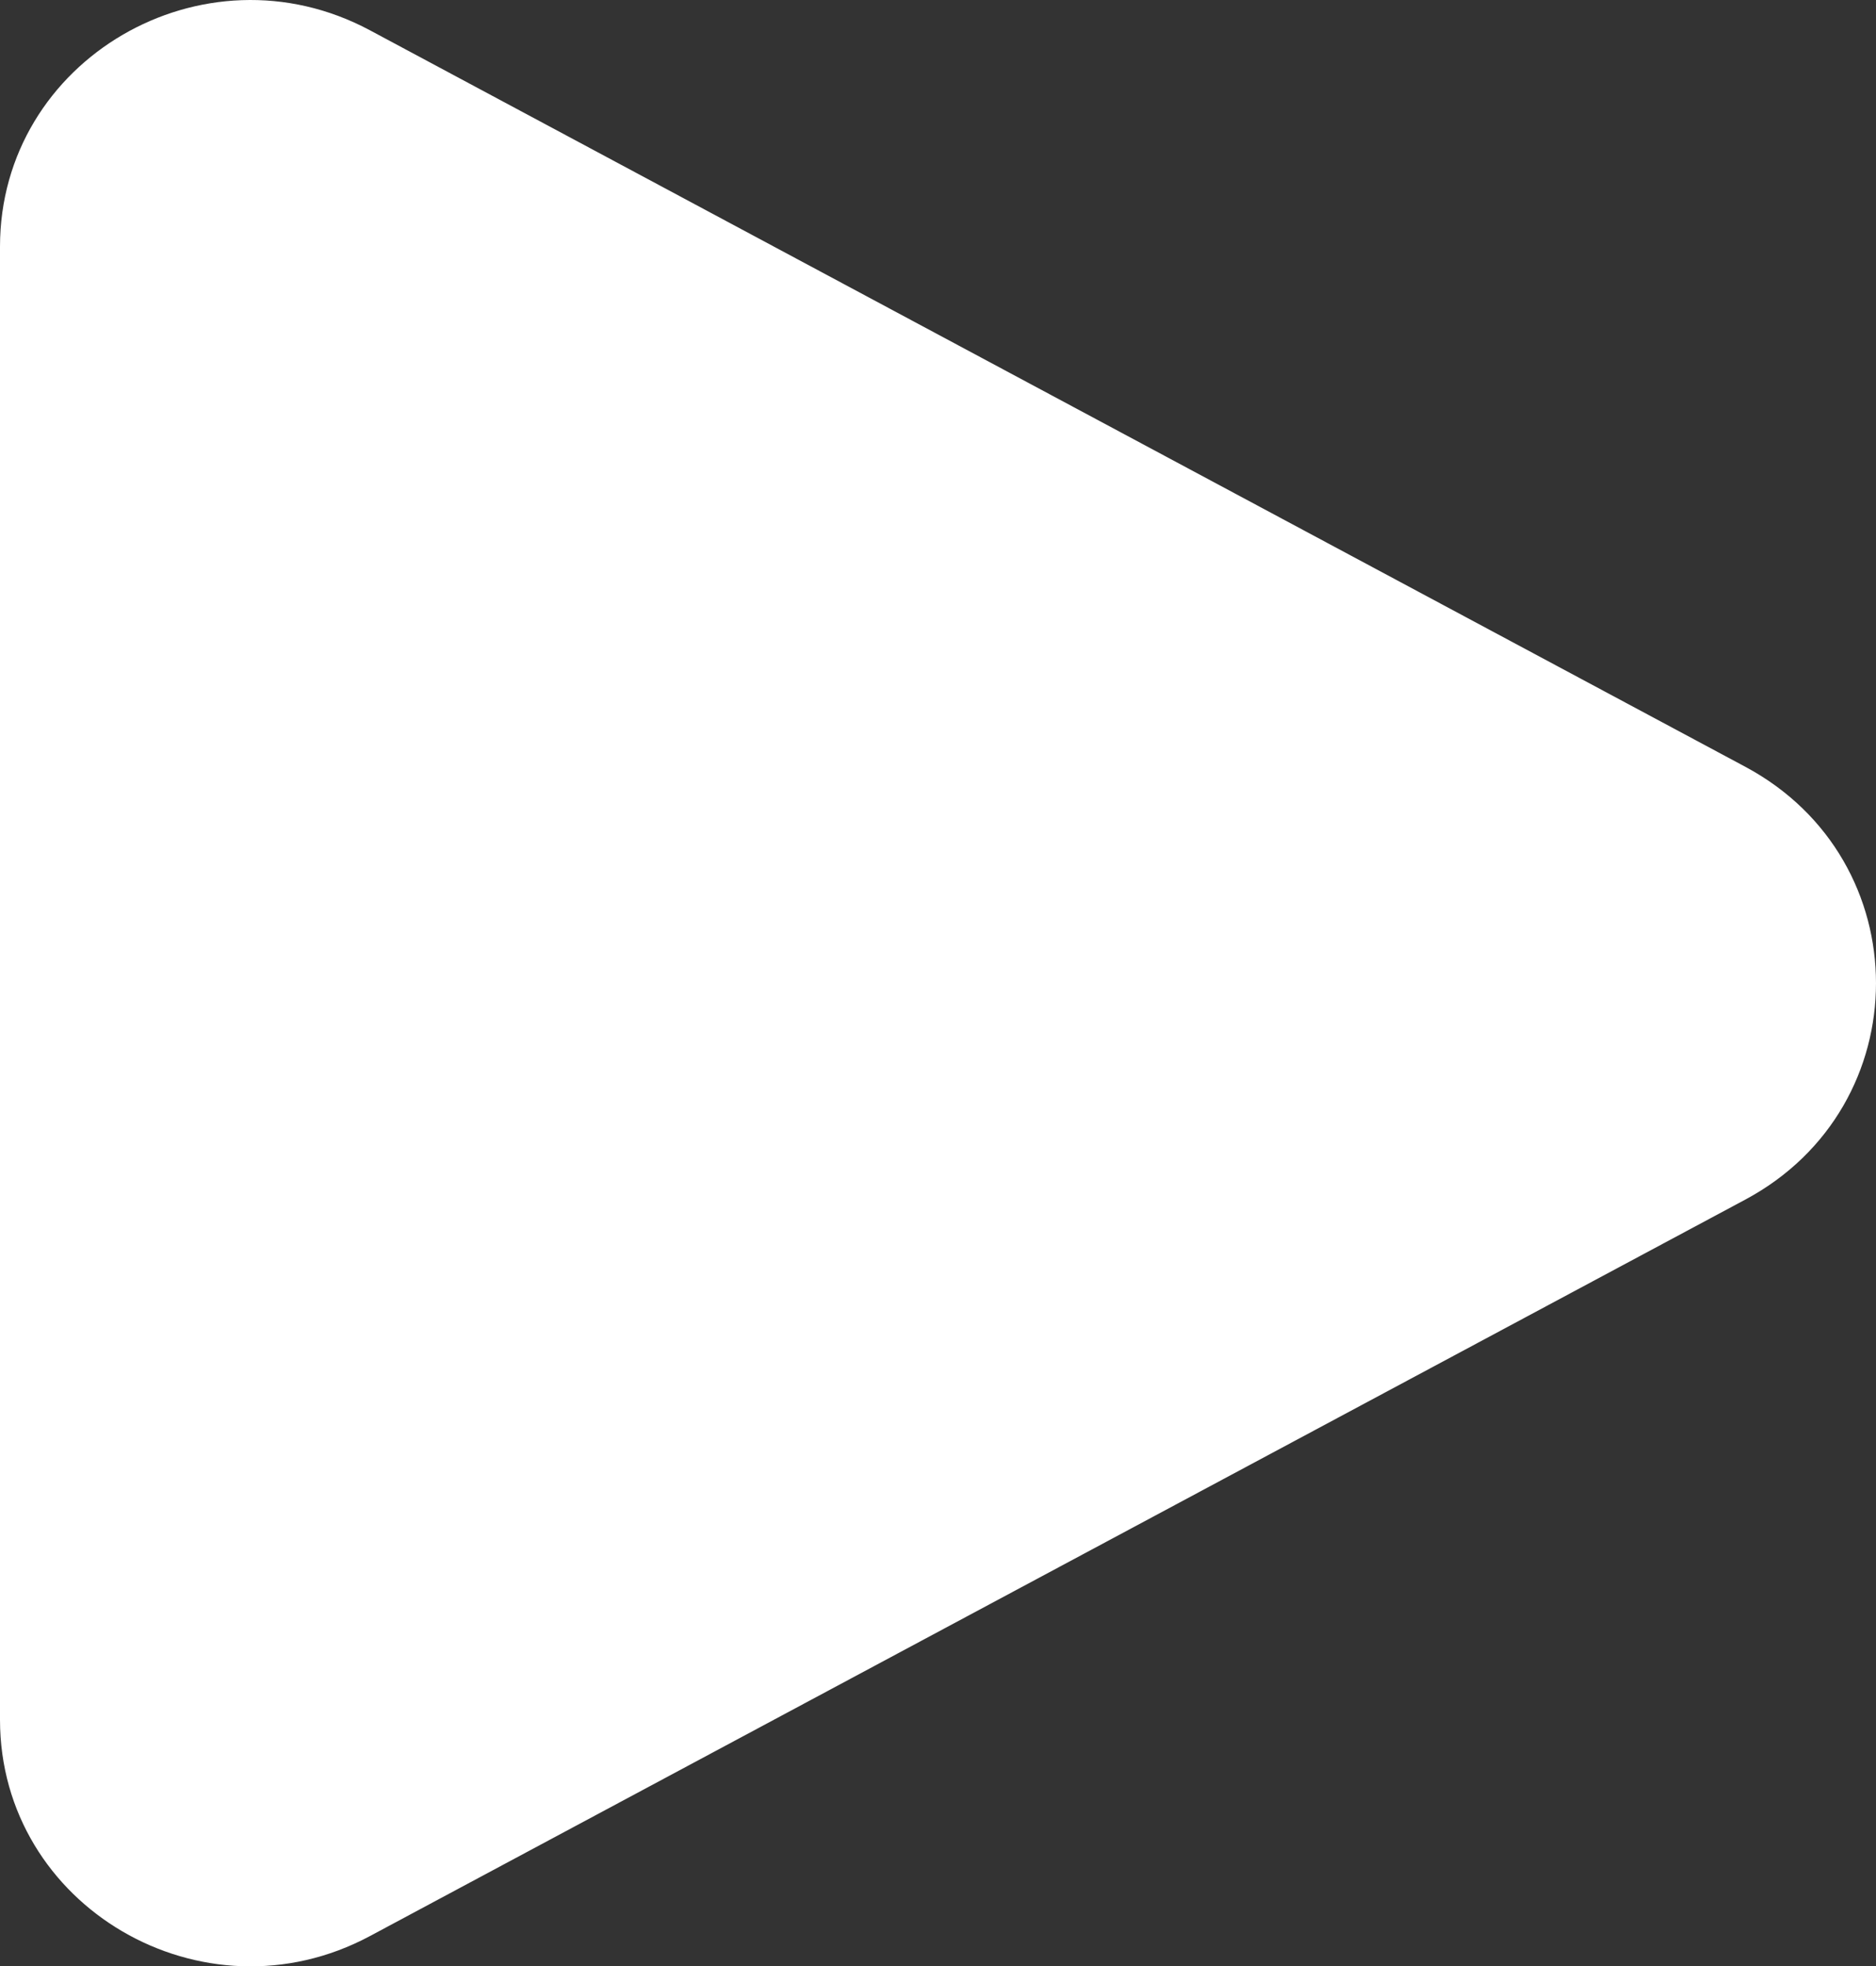 <svg width="83" height="87" viewBox="0 0 83 87" fill="none" xmlns="http://www.w3.org/2000/svg">
<rect x="0" y="0" width="83" height="87" fill="#333333" stroke="none"/>
<path d="M0 10.915C0 2.647 8.989 -2.611 16.369 1.341L77.218 33.926C84.927 38.054 84.927 48.946 77.218 53.075L16.369 85.659C8.989 89.611 0 84.353 0 76.085V10.915Z" fill="white"/>
</svg>
